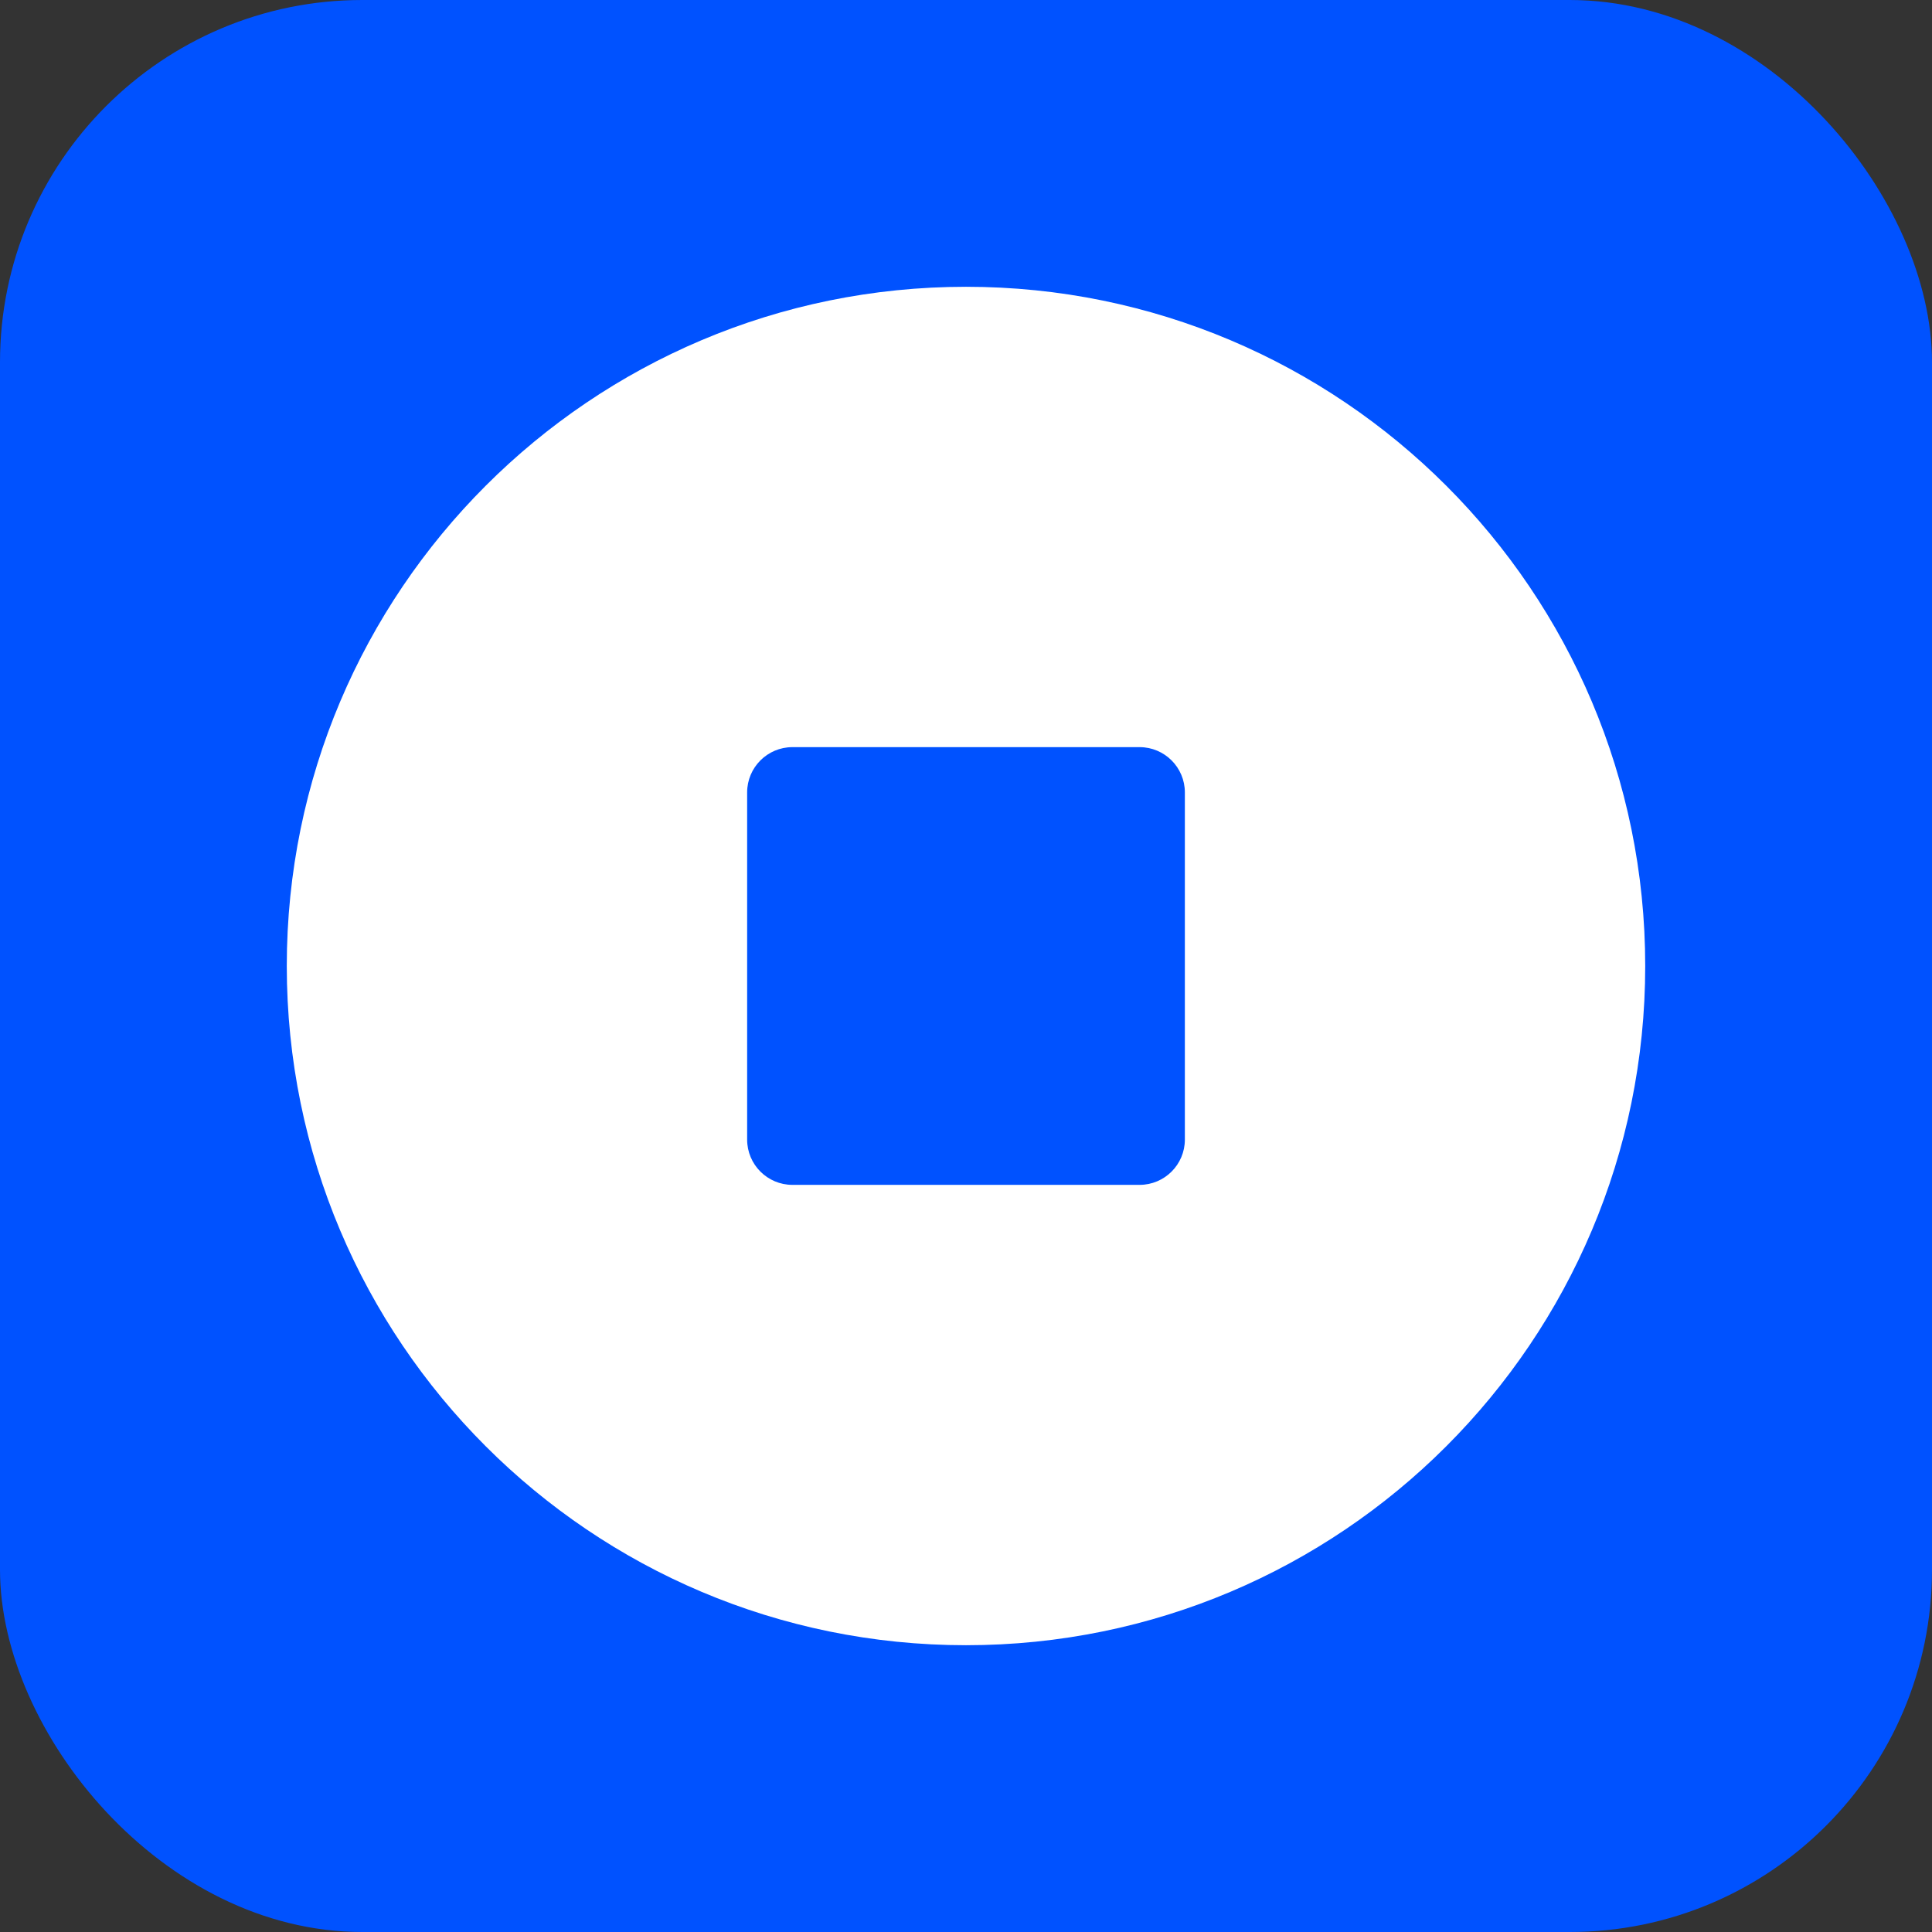 <svg xmlns="http://www.w3.org/2000/svg" width="32" height="32" viewBox="0 0 32 32" fill="none">
    <rect x="0" y="0" width="32" height="32" fill="#333333" stroke="none"/>
    <g clip-path="url(#clip0_446_1937)">
        <path d="M32 0H0V32H32V0Z" fill="#0052FF"/>
        <path fill-rule="evenodd" clip-rule="evenodd" d="M4.75 16C4.75 22.213 9.787 27.25 16 27.25C22.213 27.25 27.25 22.213 27.25 16C27.25 9.787 22.213 4.75 16 4.75C9.787 4.75 4.75 9.787 4.75 16ZM13.125 12.375C12.711 12.375 12.375 12.711 12.375 13.125V18.875C12.375 19.289 12.711 19.625 13.125 19.625H18.875C19.289 19.625 19.625 19.289 19.625 18.875V13.125C19.625 12.711 19.289 12.375 18.875 12.375H13.125Z" fill="white"/>
    </g>
    <defs>
        <clipPath id="clip0_446_1937">
            <rect width="32" height="32" rx="6" fill="white"/>
        </clipPath>
    </defs>
</svg>
